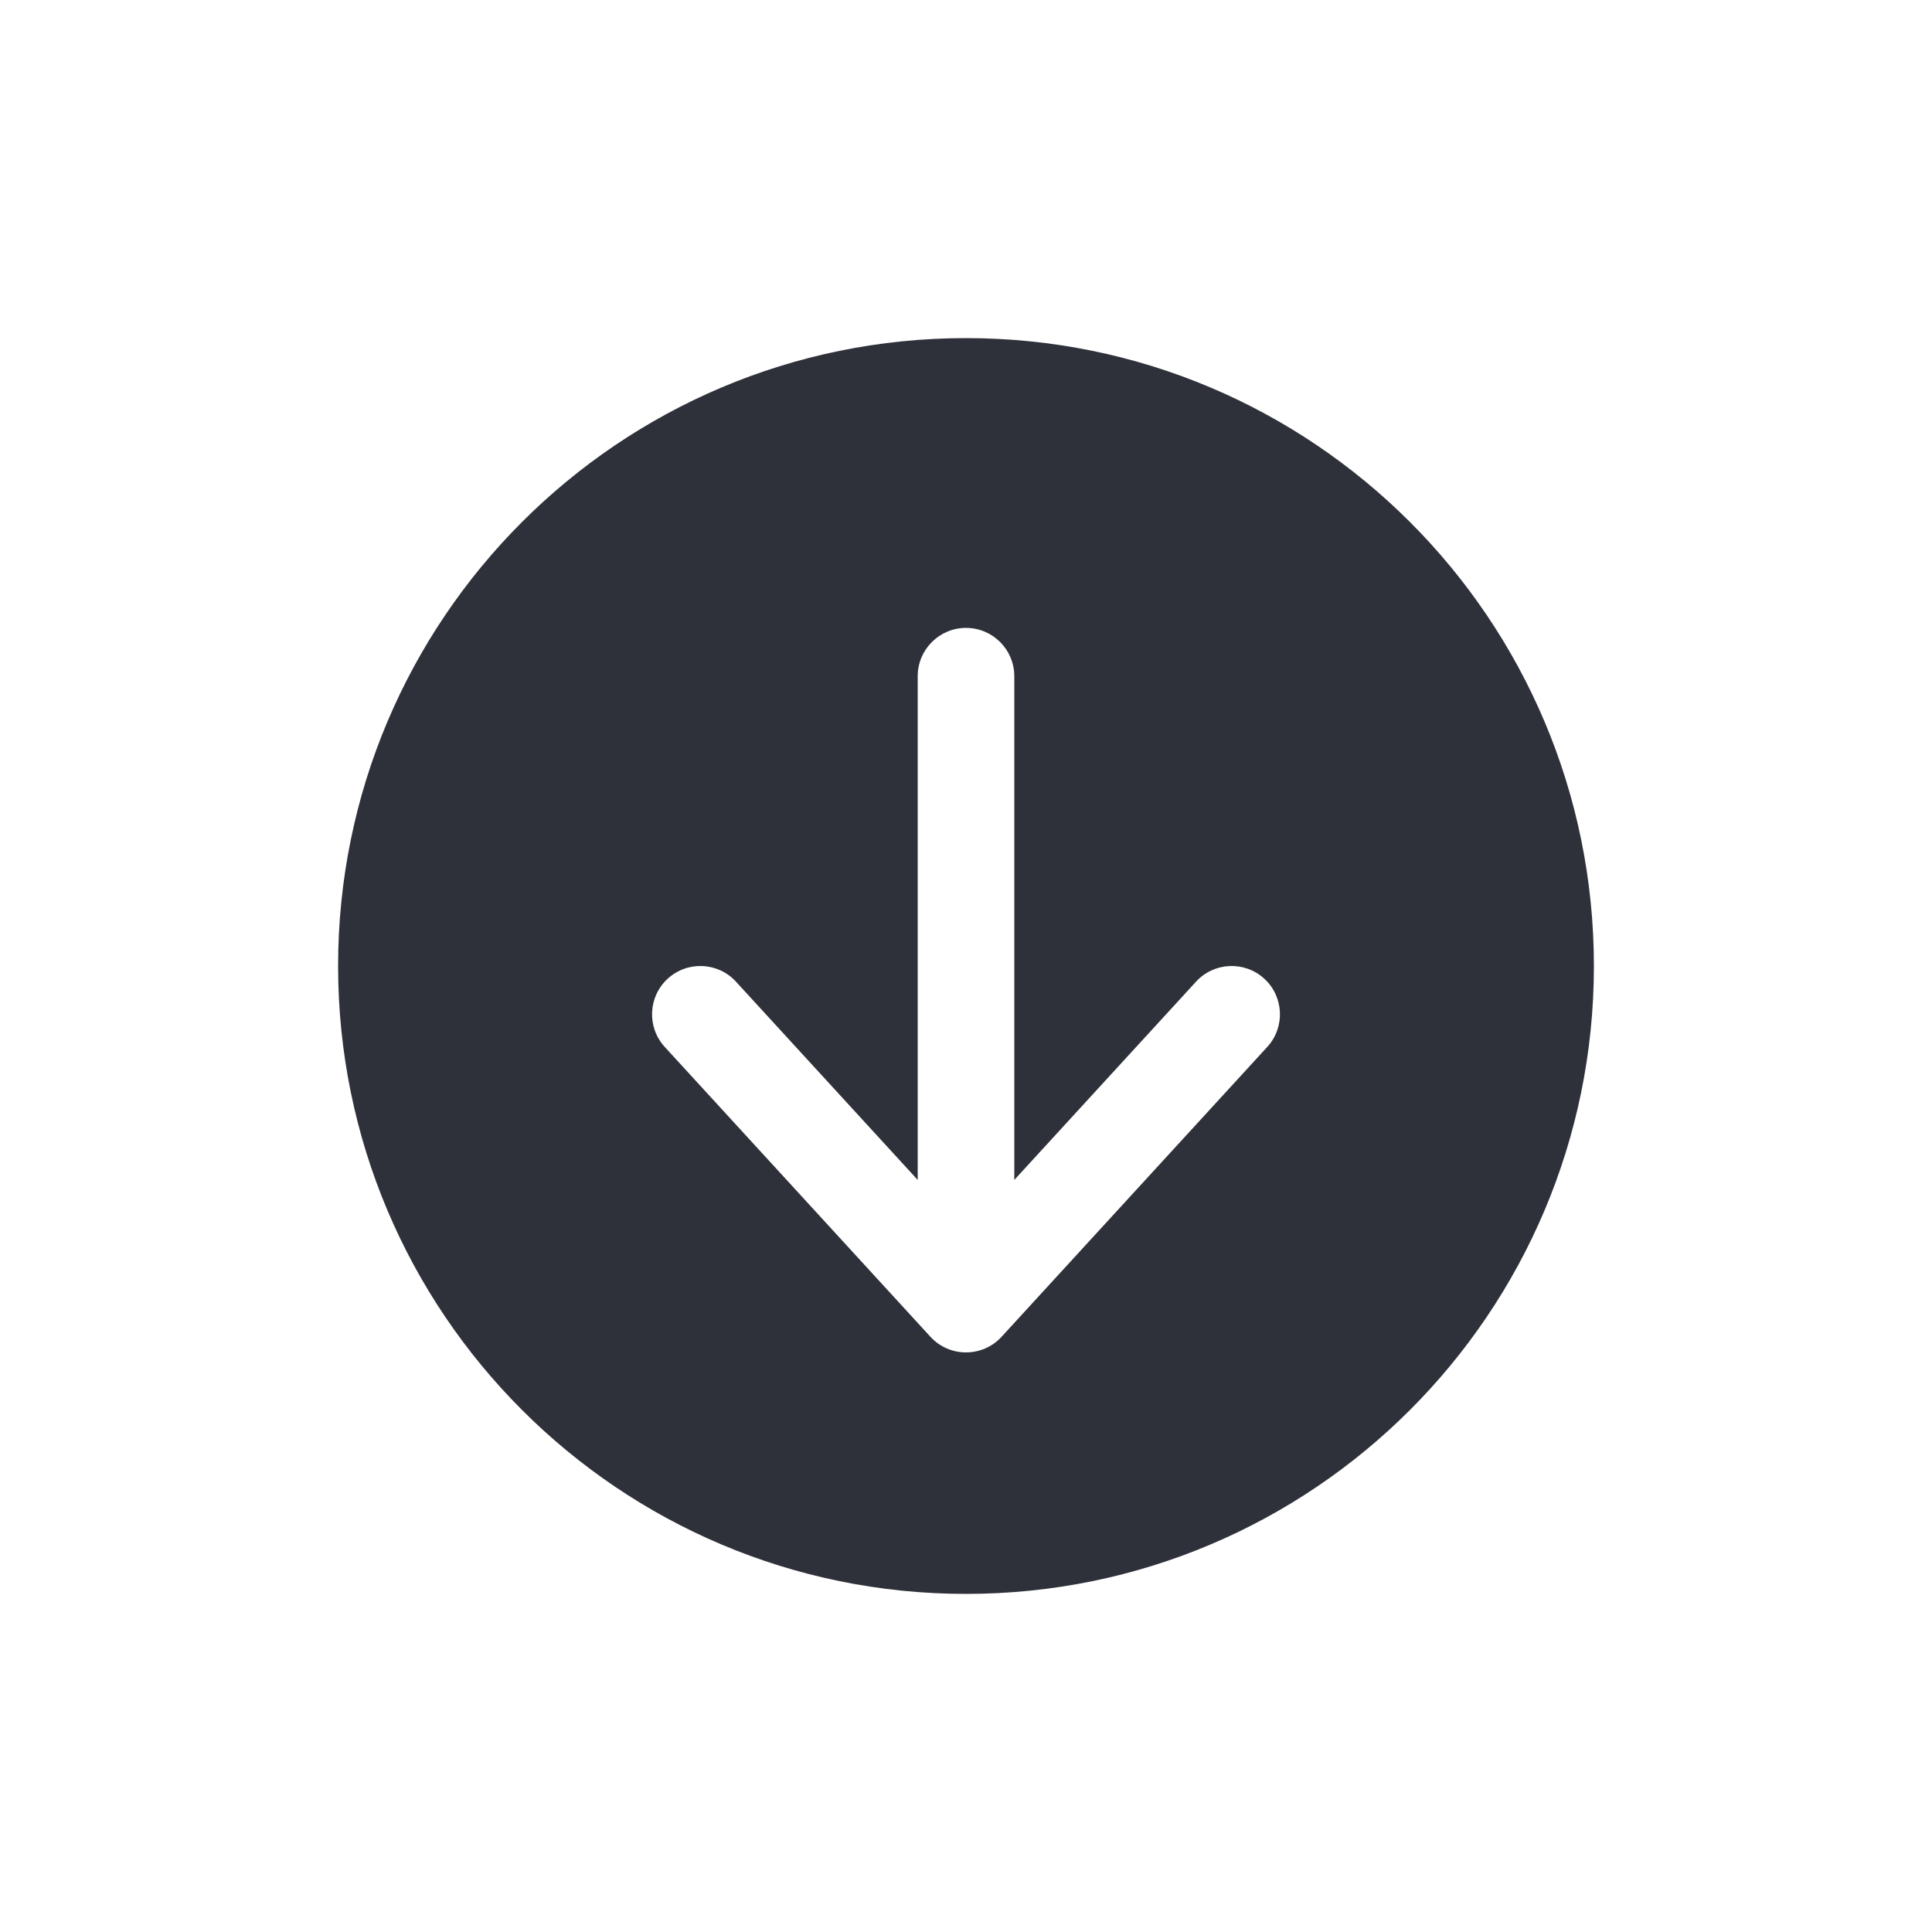<?xml version="1.0" encoding="UTF-8"?>
<svg width="40px" height="40px" viewBox="0 0 40 40" version="1.1" xmlns="http://www.w3.org/2000/svg" xmlns:xlink="http://www.w3.org/1999/xlink">
    <!-- Generator: Sketch 59.1 (86144) - https://sketch.com -->
    <title>Vector Files/40x40/Flattened/Actions/Arrow Down (Filled)</title>
    <desc>Created with Sketch.</desc>
    <g id="40x40/Flattened/Actions/Arrow-Down-(Filled)" stroke="none" stroke-width="1" fill="none" fill-rule="evenodd">
        <path d="M24.429,21 L20.324,24.763 C19.917,25.136 19.89,25.769 20.263,26.176 C20.636,26.583 21.269,26.61 21.676,26.237 L27.676,20.737 C28.108,20.341 28.108,19.659 27.676,19.263 L21.676,13.763 C21.269,13.39 20.636,13.417 20.263,13.824 C19.89,14.231 19.917,14.864 20.324,15.237 L24.429,19 L14,19 C13.448,19 13,19.448 13,20 C13,20.552 13.448,21 14,21 L24.429,21 Z M33,20 C33,27.179 27.179,33 20,33 C12.82,33 7,27.18 7,20 C7,12.821 12.821,7 20,7 C27.179,7 33,12.821 33,20 Z" id="Arrow-Down-(Filled)" fill="#2F313A" fill-rule="nonzero" transform="translate(20, 20) rotate(90) translate(-20, -20) "></path>
    </g>
</svg>